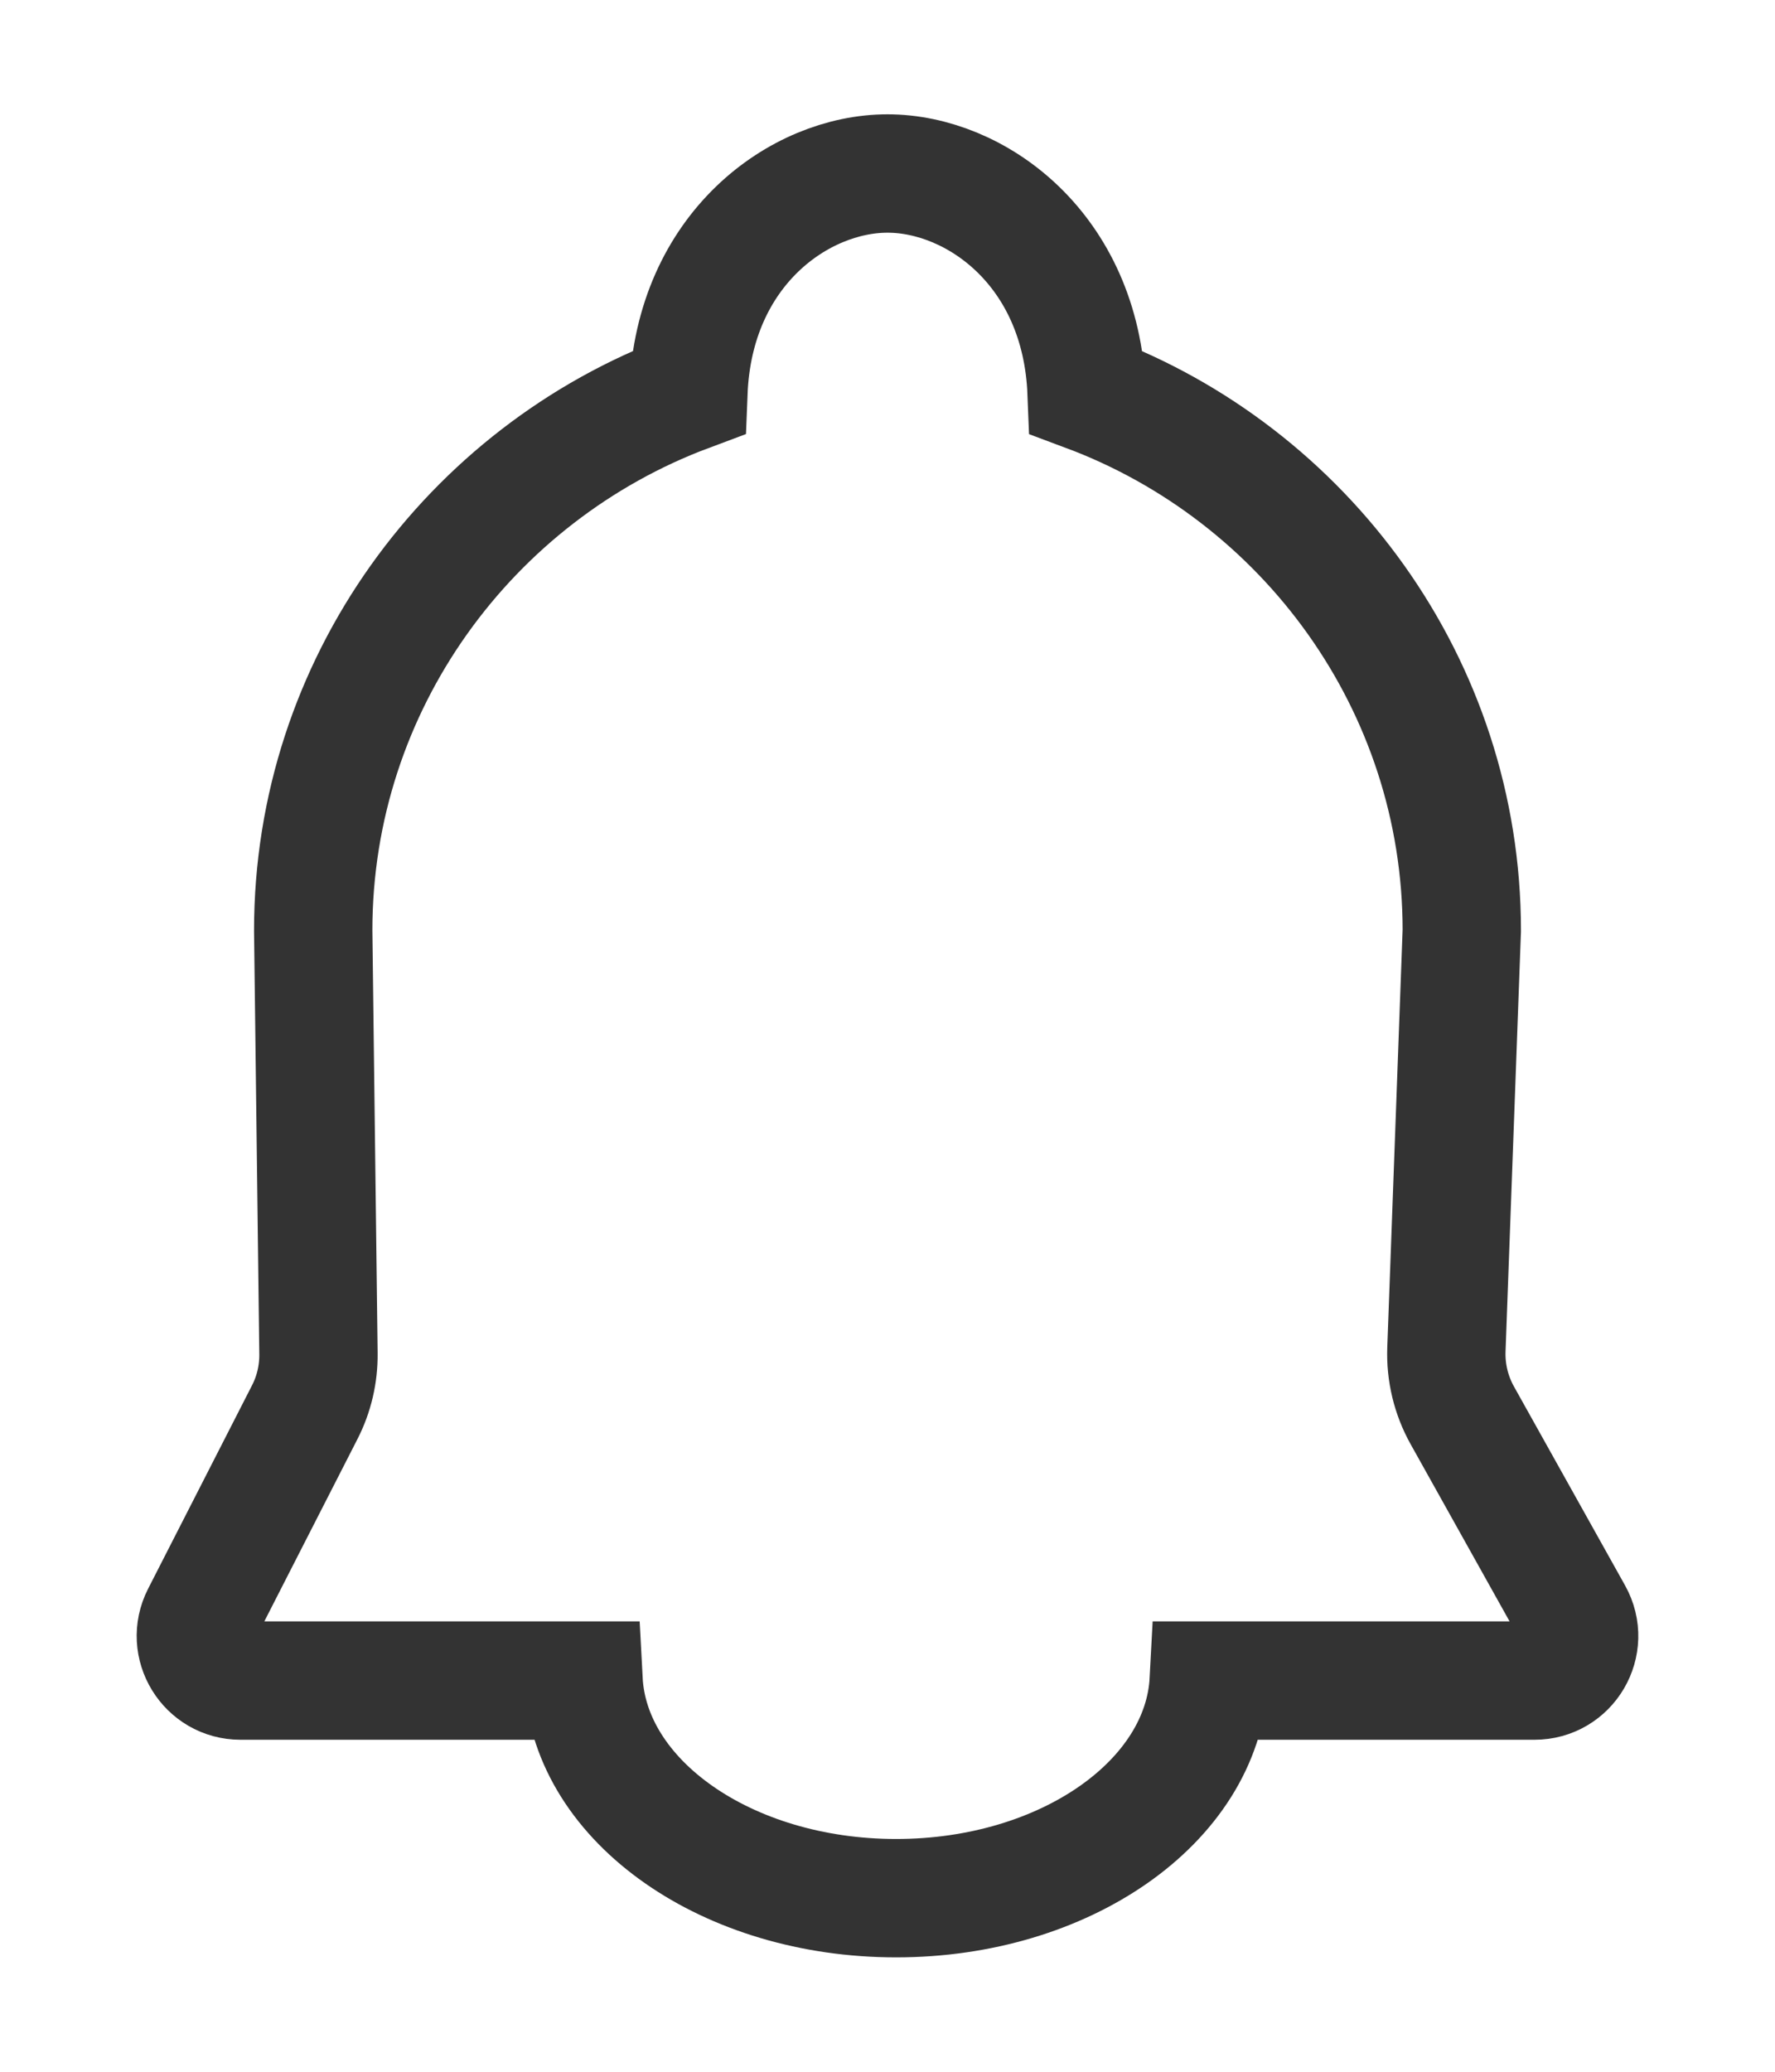 <?xml version="1.0" encoding="iso-8859-1"?>
<!-- Generator: Adobe Illustrator 21.0.0, SVG Export Plug-In . SVG Version: 6.00 Build 0)  -->
<svg version="1.1" id="&#x56FE;&#x5C42;_1" xmlns="http://www.w3.org/2000/svg" xmlns:xlink="http://www.w3.org/1999/xlink" x="0px"
	 y="0px" viewBox="0 0 24 28" style="enable-background:new 0 0 24 28;" xml:space="preserve">
<g>
	<path style="fill:none;stroke:#333333;stroke-width:1.6;stroke-miterlimit:10;" d="M21.274,21.817l-1.502-2.688
		c-0.152-0.272-0.226-0.58-0.215-0.89l0.208-5.664c0-3.324-2.121-6.169-5.073-7.271C14.616,3.362,13.186,2.345,12,2.345
		S9.384,3.362,9.308,5.303C6.356,6.405,4.235,9.25,4.235,12.574l0.071,5.72c0.003,0.276-0.06,0.548-0.186,0.793l-1.405,2.749
		c-0.205,0.401,0.086,0.877,0.537,0.877H7.89c0.086,1.634,1.943,2.941,4.227,2.941c2.284,0,4.141-1.307,4.227-2.941h4.403
		C21.208,22.714,21.499,22.219,21.274,21.817z"/>
</g>
</svg>
